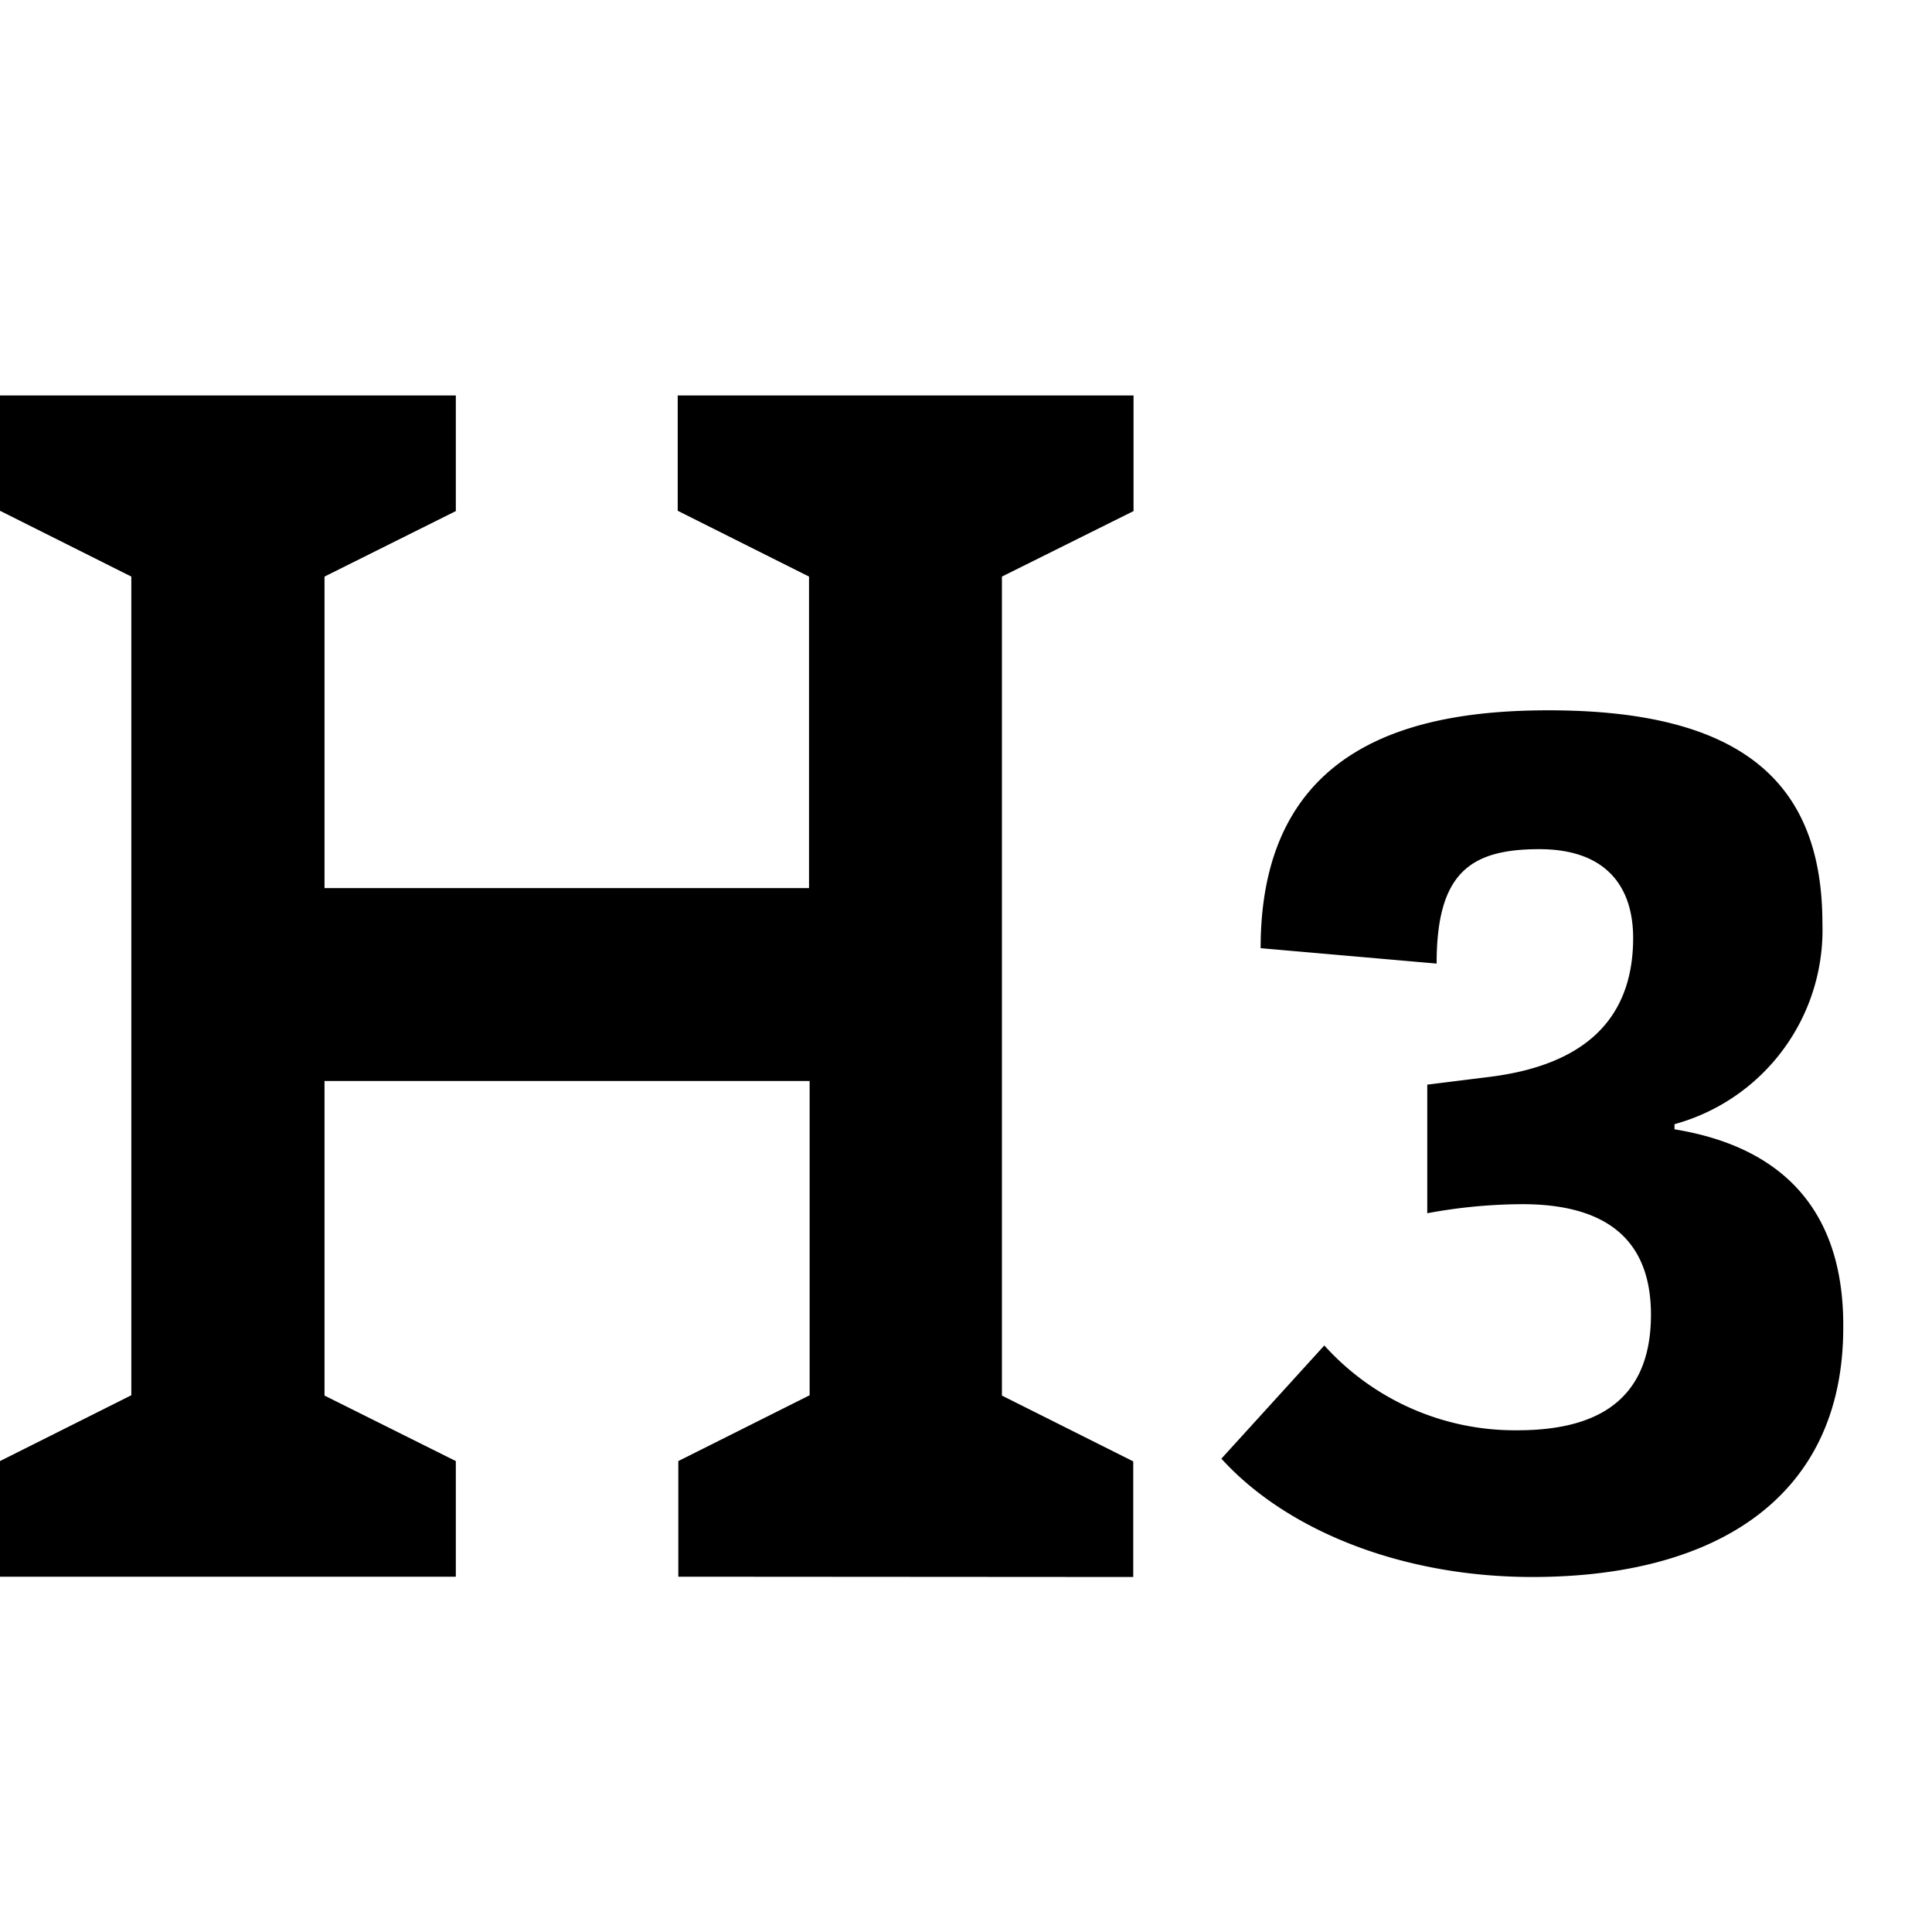 <svg xmlns="http://www.w3.org/2000/svg" viewBox="0 0 64 64">
	<path class="cfc52de1-c218-4253-b921-6f2ad3689e1a" d="M55.47,37.41h0v-.17a6.67,6.67,0,0,0,4.9-6.64c0-4.56-2.51-7.07-9.07-7.07-4.47,0-9.54,1.15-9.54,7.88l5.83.51c0-3,1.11-3.79,3.4-3.79s3.11,1.32,3.11,2.94c0,2.73-1.66,4.21-4.73,4.6l-2.09.26v4.26a17.45,17.45,0,0,1,3.15-.3c2.64,0,4.26,1.06,4.26,3.66,0,3-2,3.83-4.43,3.83a8.5,8.5,0,0,1-6.39-2.81l-3.41,3.75c2.17,2.39,6,3.92,10.3,3.92,6.09,0,10.3-2.64,10.3-8.26C61.09,40.14,59.09,38,55.47,37.41Zm-33,14.82V48.4l4.35-2.18V35.81H10.75V46.23L15.1,48.4v3.83H0V48.4l4.35-2.18V19.1L0,16.92V13.1H15.1v3.83L10.75,19.1V29.42H26.8V19.1l-4.35-2.18V13.1h15.1v3.83L33.19,19.1V46.23l4.35,2.18v3.83Z"/>
</svg>
